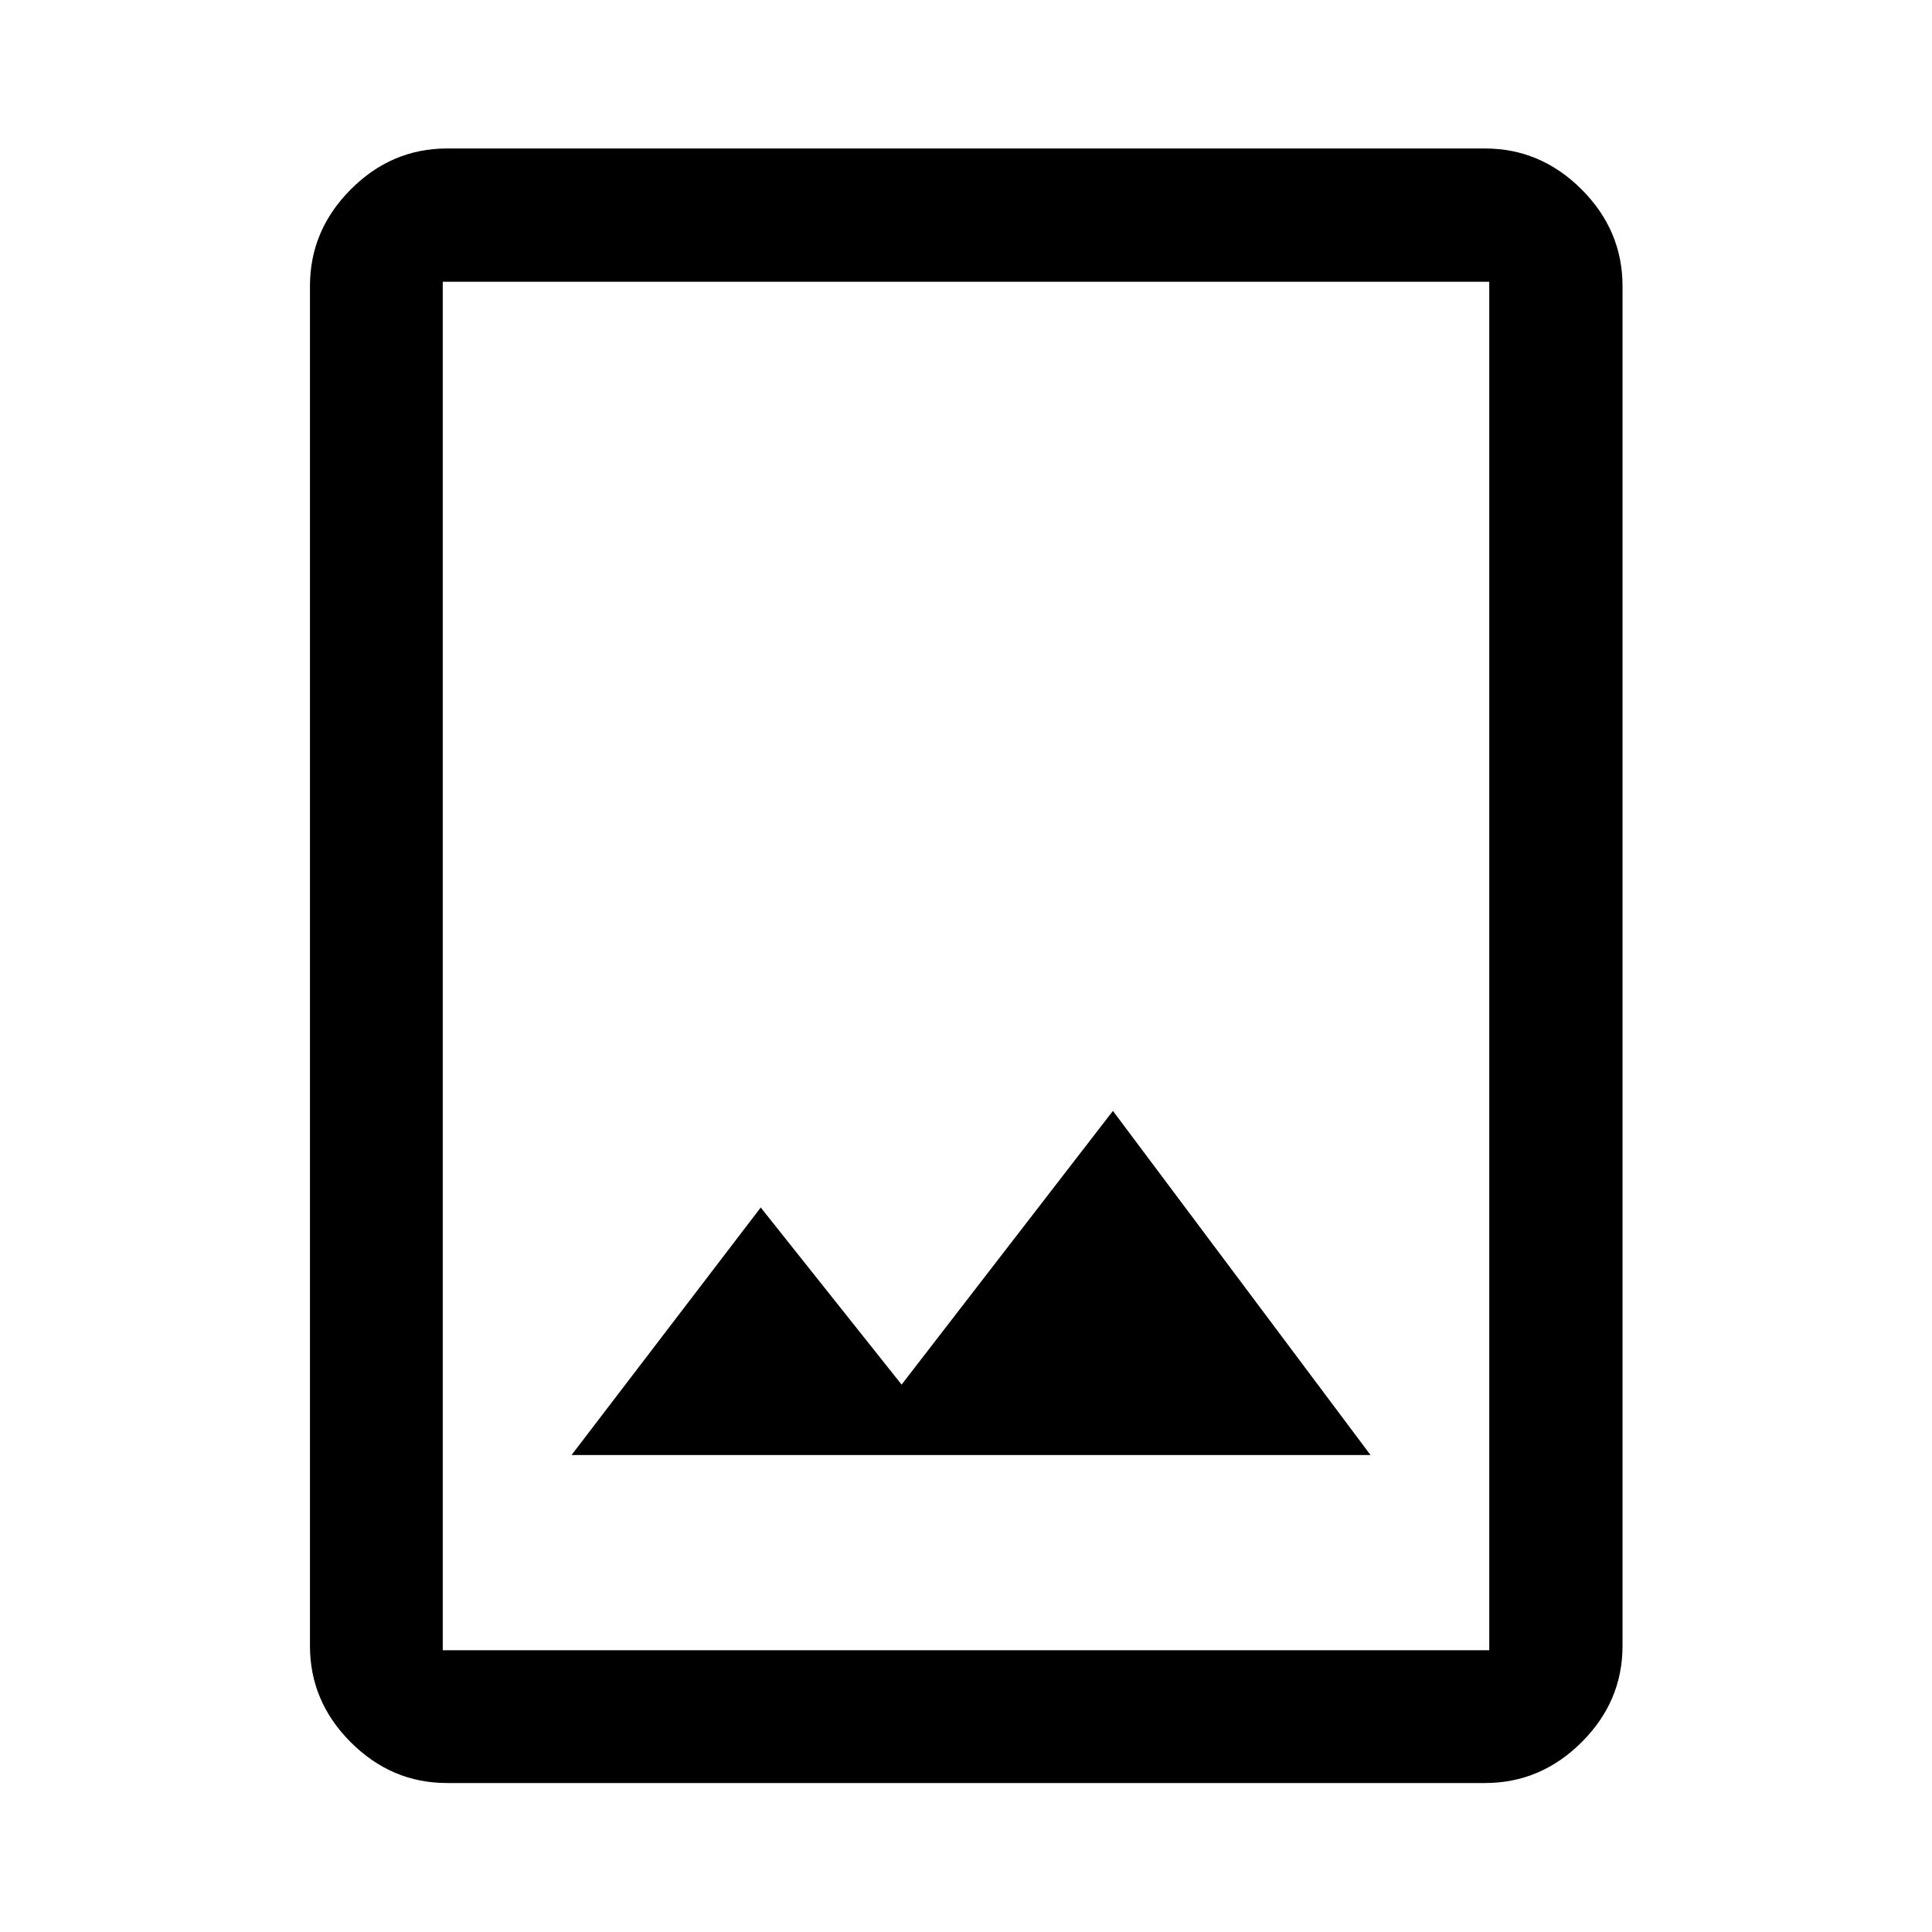 <svg xmlns="http://www.w3.org/2000/svg" height="48" viewBox="0 -960 960 960" width="48"><path d="M222.15-74.02q-27.6 0-47.86-20.27-20.27-20.26-20.27-47.86v-675.7q0-27.7 20.27-48.03 20.26-20.34 47.86-20.34h515.7q27.7 0 48.03 20.34 20.34 20.33 20.34 48.03v675.7q0 27.6-20.34 47.86-20.33 20.27-48.03 20.27h-515.7ZM220-140h520v-680H220v680Zm64-97h397L553-408 448-272l-70-88-94 123Zm-64 97v-680 680Z"/></svg>